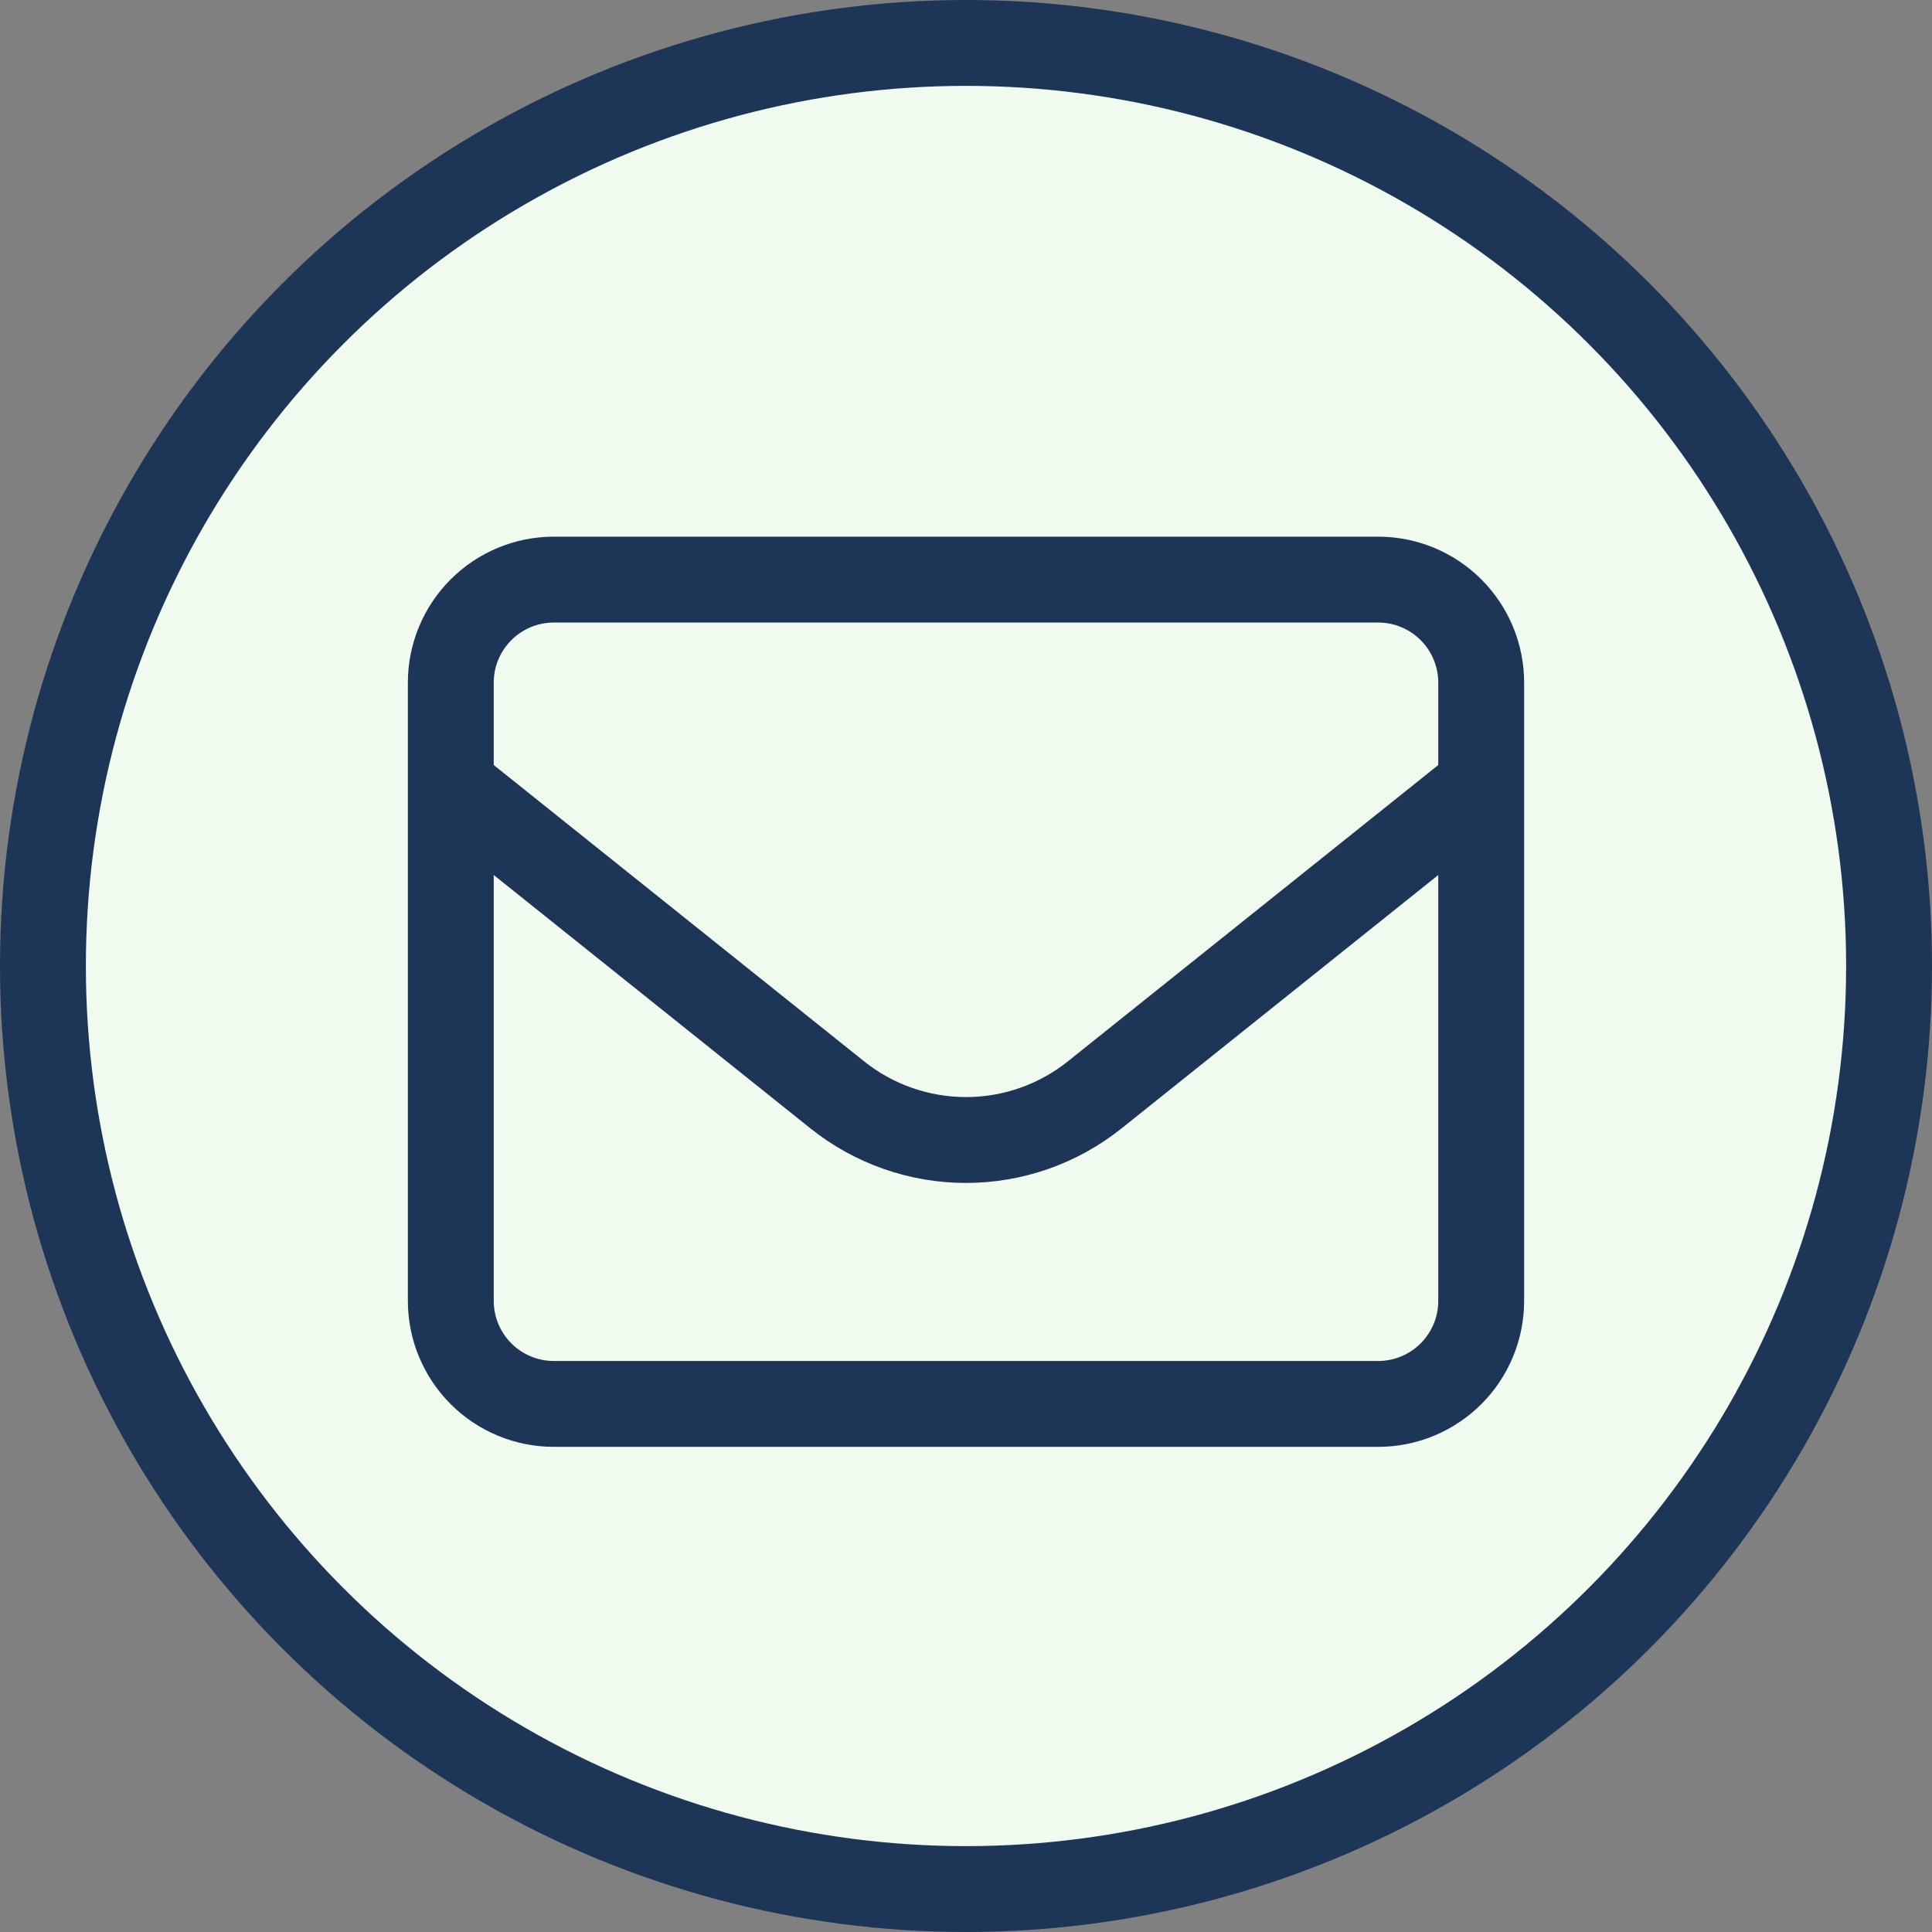 <svg width="90" height="90" viewBox="0 0 90 90" fill="none" xmlns="http://www.w3.org/2000/svg">
<rect x="0" y="0" width="90" height="90" fill="#808080" stroke="none"/>
<circle cx="45" cy="45" r="43" fill="#F1FAEE" stroke="#1D3557" stroke-width="4"/>
<path d="M21 31.8C21 30.527 21.506 29.306 22.406 28.406C23.306 27.506 24.527 27 25.8 27H64.2C65.473 27 66.694 27.506 67.594 28.406C68.494 29.306 69 30.527 69 31.8V60.6C69 61.873 68.494 63.094 67.594 63.994C66.694 64.894 65.473 65.4 64.2 65.4H25.8C24.527 65.4 23.306 64.894 22.406 63.994C21.506 63.094 21 61.873 21 60.6V31.8Z" stroke="#1D3557" stroke-width="4" stroke-linecap="round" stroke-linejoin="round"/>
<path d="M21 36.6L39.002 51.002C40.705 52.364 42.82 53.106 45 53.106C47.18 53.106 49.295 52.364 50.998 51.002L69 36.6" stroke="#1D3557" stroke-width="4" stroke-linejoin="round"/>
</svg>
